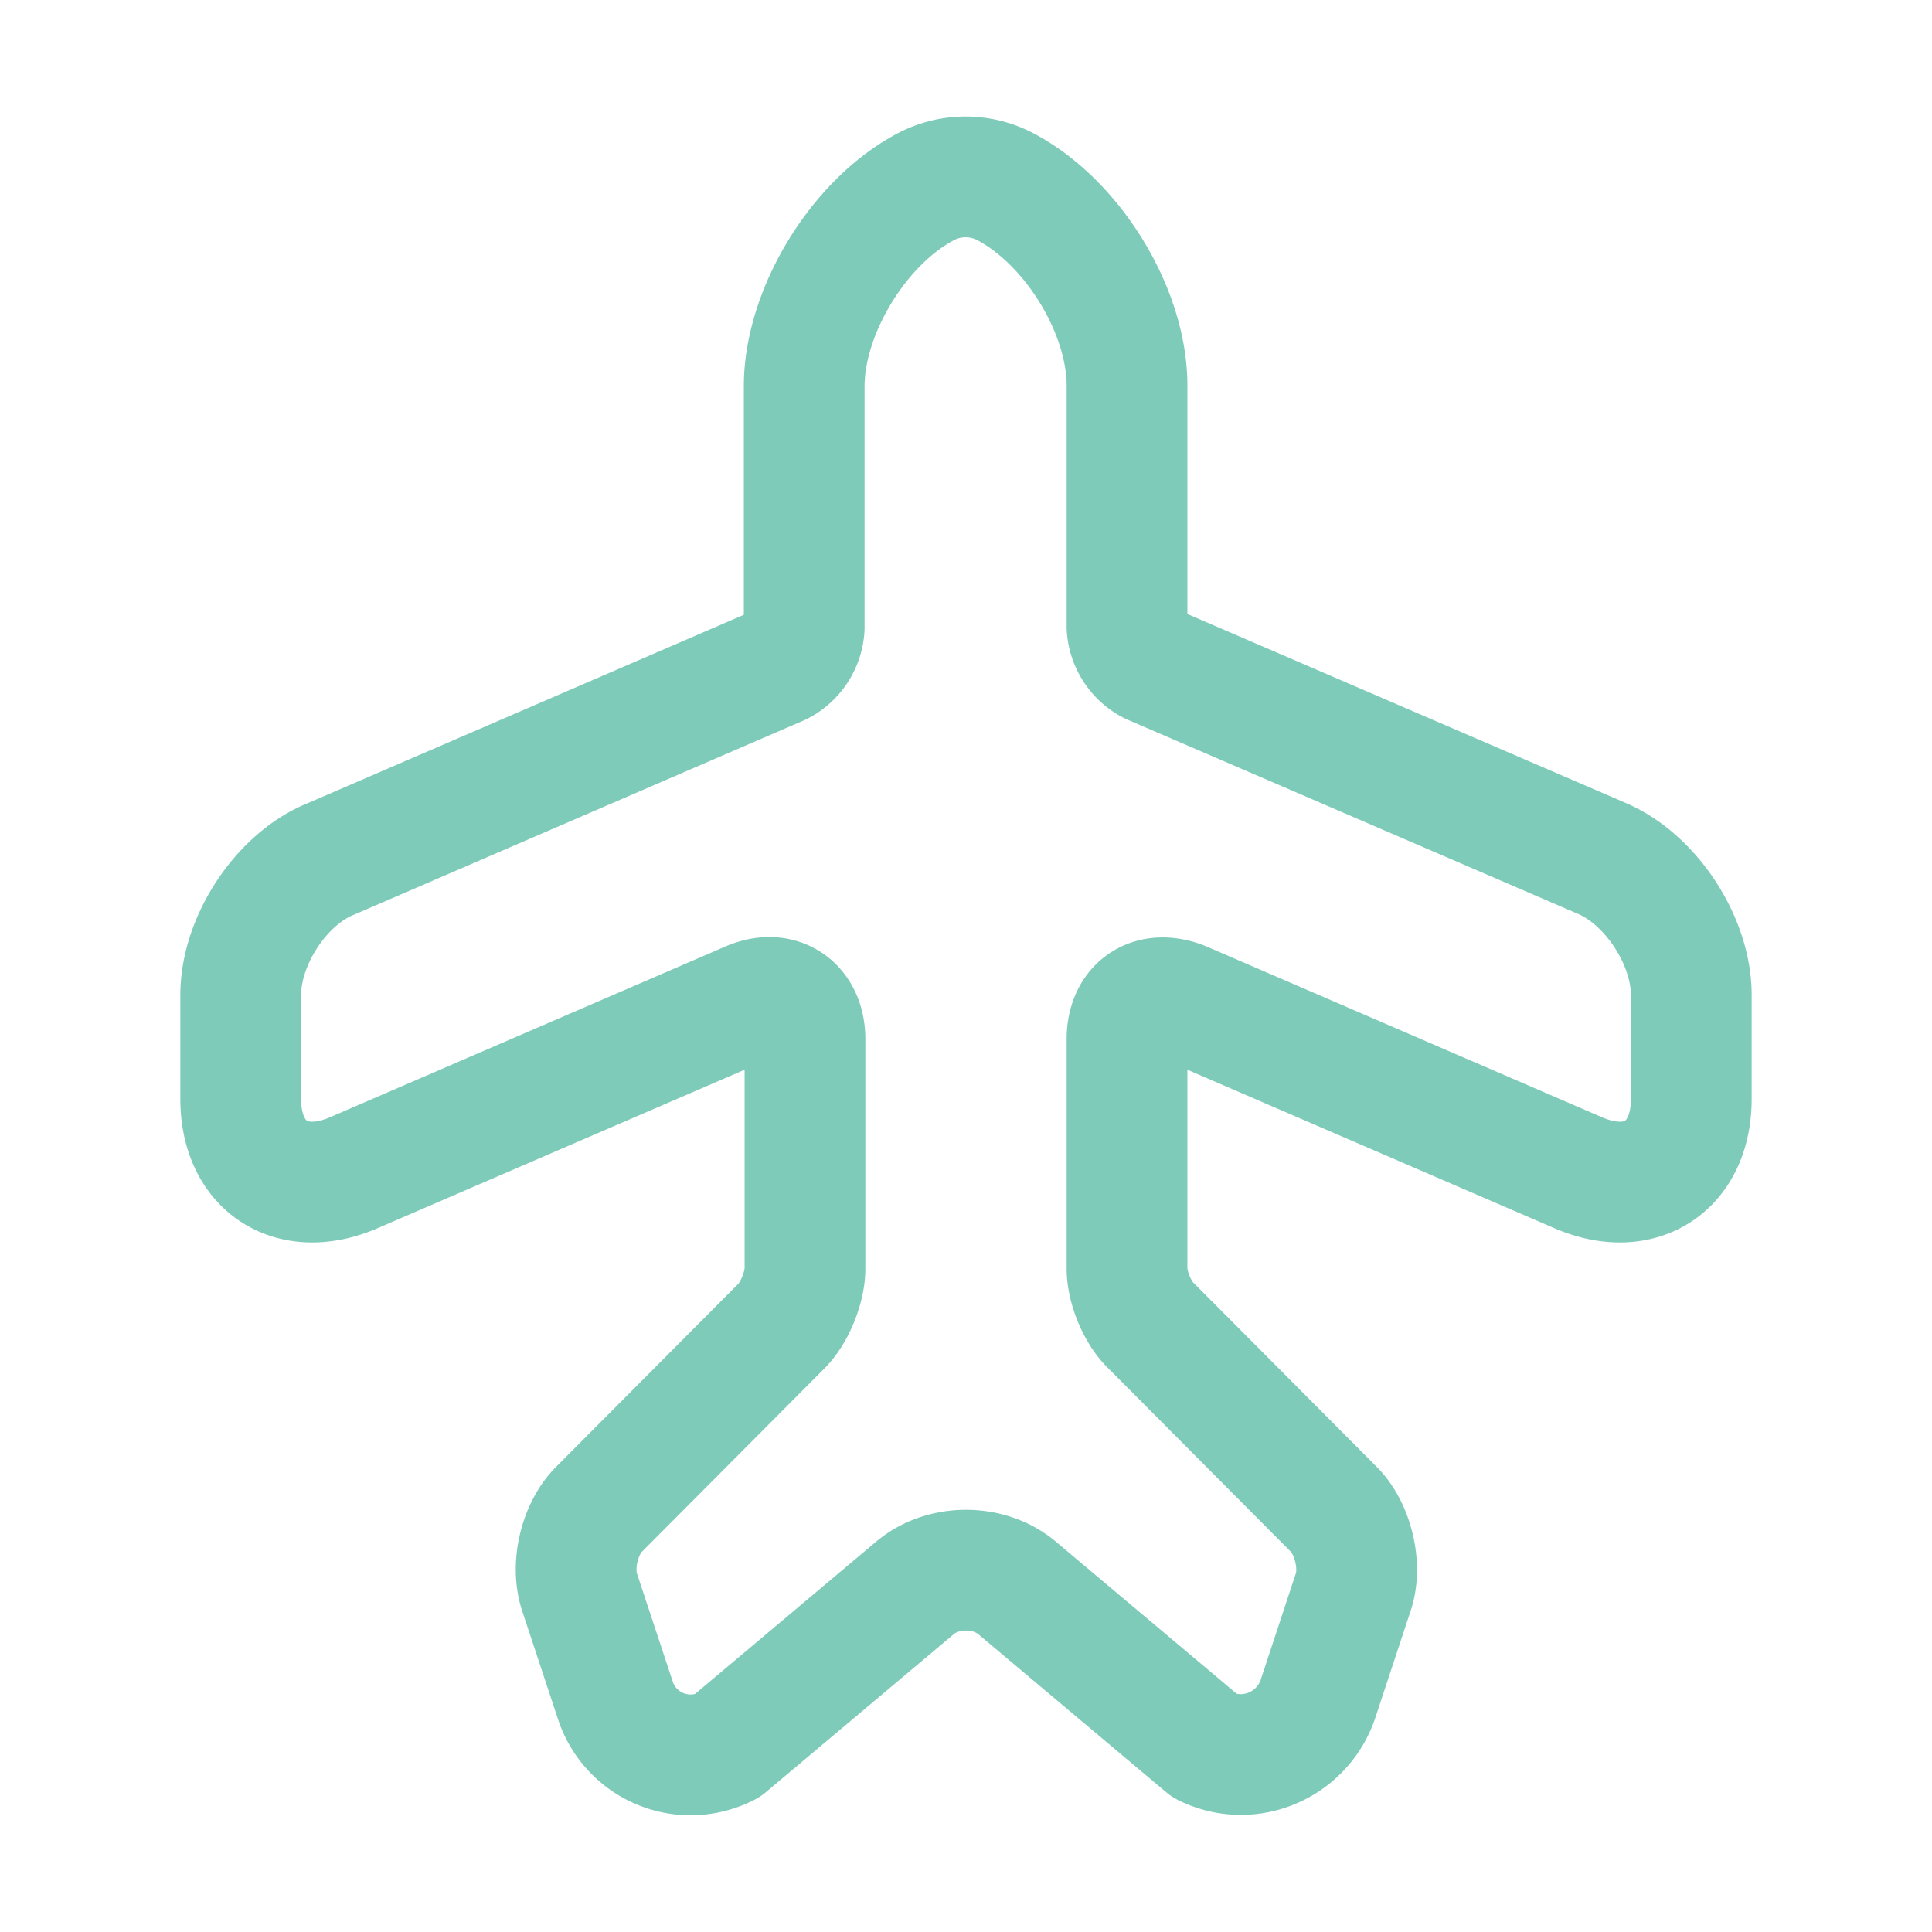 <svg width="32" height="32" fill="none" xmlns="http://www.w3.org/2000/svg"><path d="M12.04 28.92l3.107-2.613c.466-.4 1.24-.4 1.706 0l3.107 2.613c.72.36 1.6 0 1.867-.773l.586-1.774c.147-.426 0-1.053-.32-1.373l-3.026-3.04c-.227-.213-.4-.64-.4-.947v-3.8c0-.56.413-.826.933-.613l6.547 2.827c1.026.44 1.866-.107 1.866-1.227v-1.72c0-.893-.666-1.92-1.493-2.267L19.067 11a.739.739 0 01-.4-.613v-4c0-1.254-.92-2.734-2.04-3.307-.4-.2-.867-.2-1.267 0-1.12.573-2.04 2.067-2.04 3.32v4a.74.74 0 01-.4.613l-7.44 3.214c-.827.333-1.493 1.36-1.493 2.253v1.72c0 1.12.84 1.667 1.866 1.227L12.4 16.6c.507-.227.933.053.933.613v3.8c0 .307-.173.734-.386.947L9.92 25c-.32.32-.467.933-.32 1.373l.587 1.774a1.311 1.311 0 001.853.773z" stroke="#009974" stroke-width="2" stroke-linecap="round" stroke-linejoin="round" opacity=".5"/></svg>